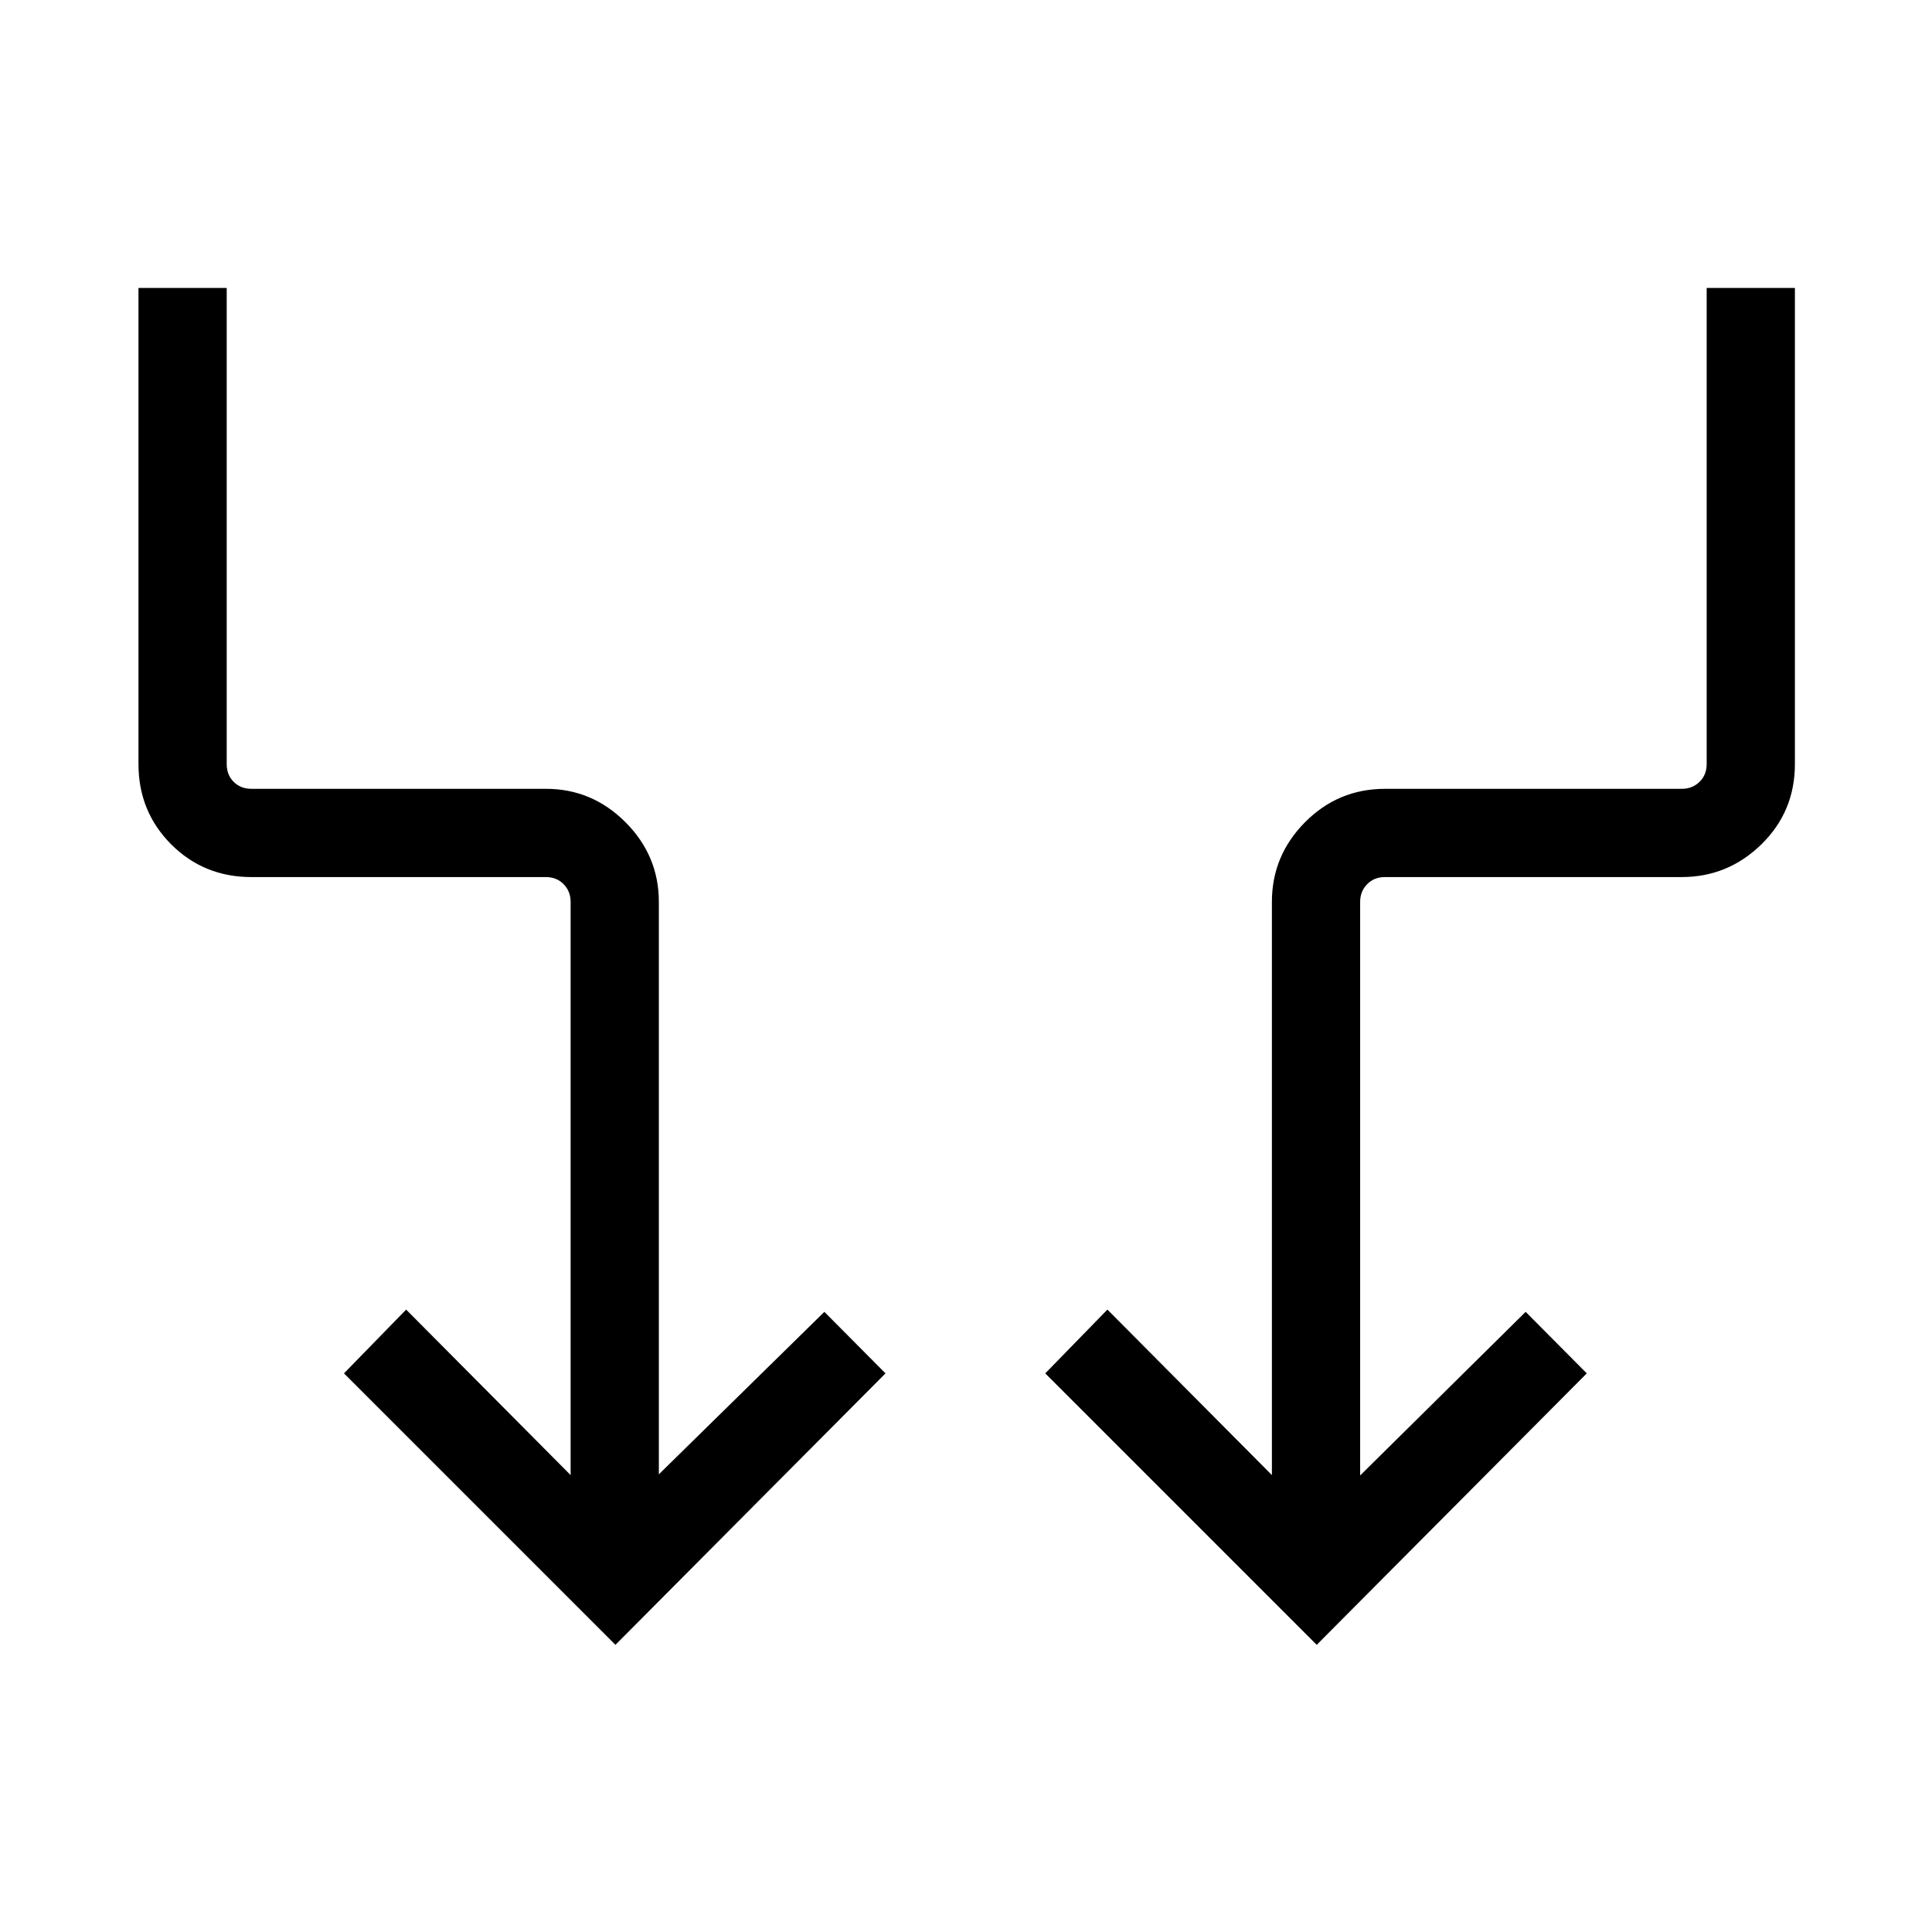 <svg xmlns="http://www.w3.org/2000/svg" height="48" viewBox="0 -960 960 960" width="48"><path d="M305.81-142.69 170.92-277.58l30.89-31.69 81.73 82.23v-284.84q0-5.2-3.46-8.75-3.46-3.56-8.85-3.56H124.96q-23.67 0-39.91-16.27-16.24-16.28-16.24-39.89v-236.57h43.84v236.57q0 5.39 3.47 8.85 3.46 3.46 8.84 3.46h146.32q22.93 0 39.52 16.6 16.58 16.61 16.58 39.56v284.46l82.24-80.73L440-277.58 305.81-142.69Zm348.46 0L519.38-277.58l30.89-31.69L632-227.04v-284.84q0-22.95 16.45-39.56 16.45-16.6 39.84-16.6h147.44q5.19 0 8.75-3.46 3.56-3.46 3.56-8.85v-236.57h43.84v236.57q0 23.61-16.64 39.89-16.64 16.27-39.65 16.27H688.15q-5.38 0-8.84 3.56-3.46 3.55-3.46 8.75v285.03l82.23-81.3 30.38 30.57-134.19 134.89Z"/></svg>